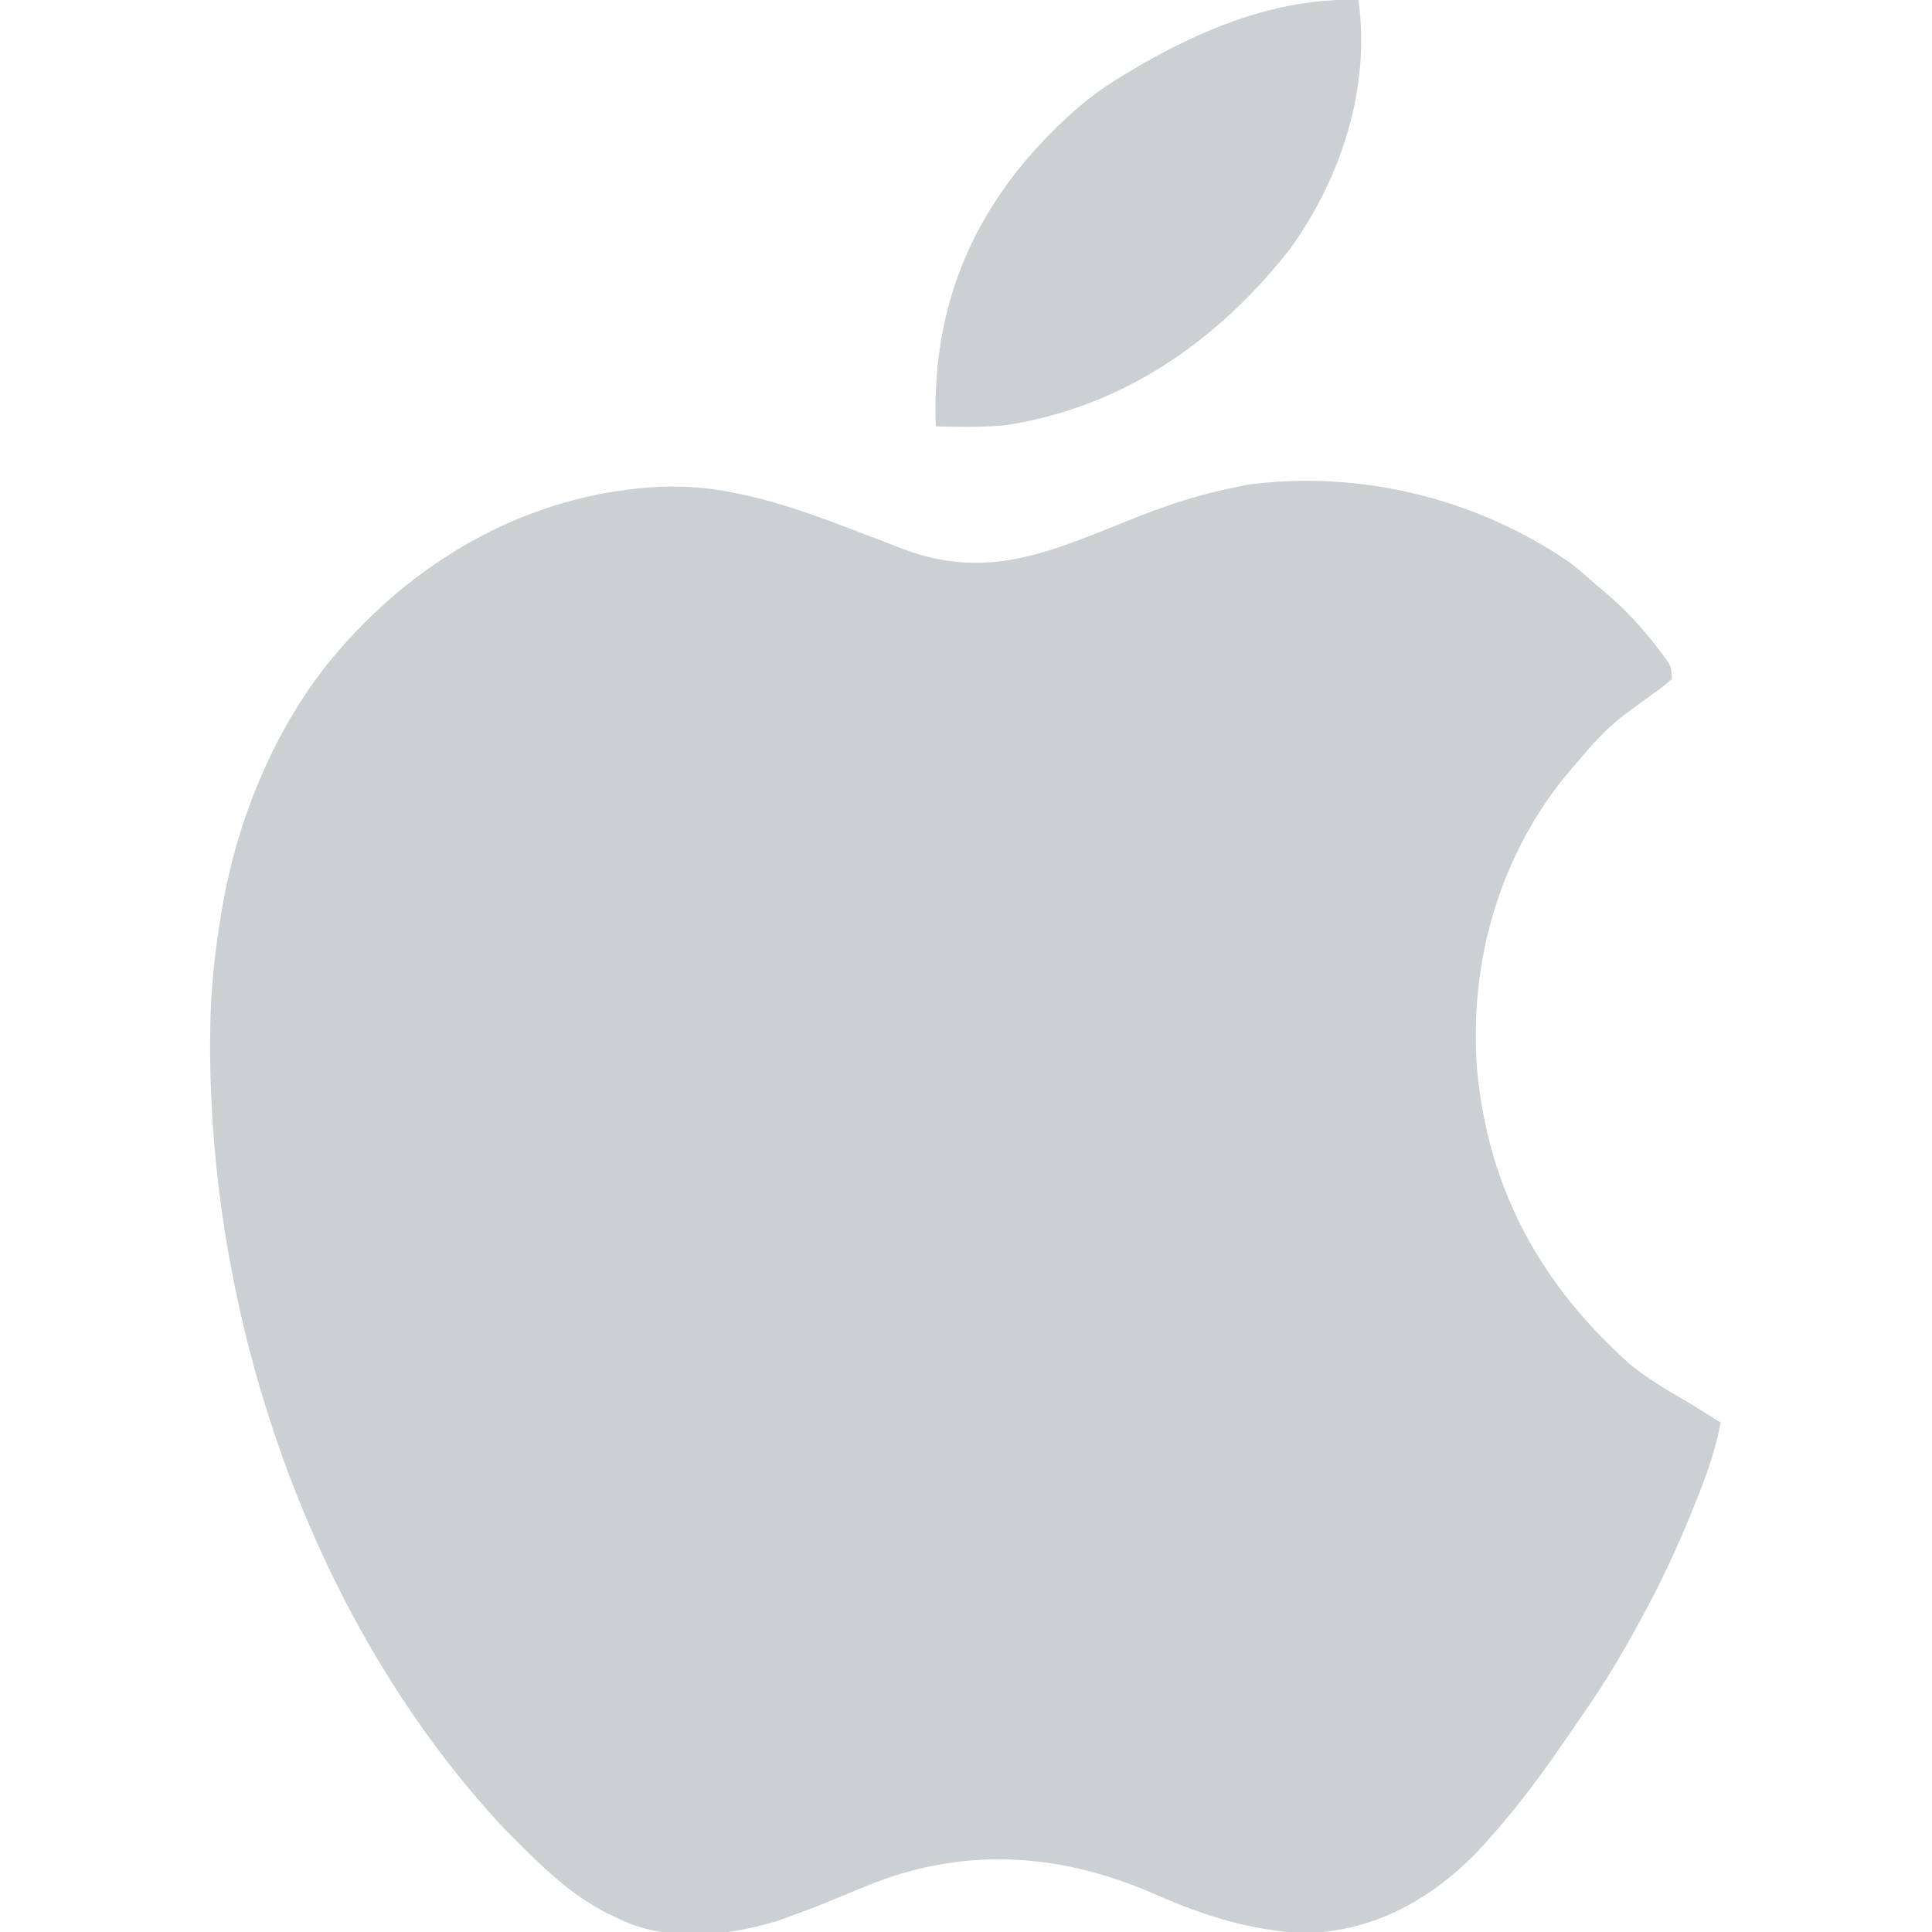 <?xml version="1.0" encoding="UTF-8"?>
<svg version="1.1" xmlns="http://www.w3.org/2000/svg" width="512" height="512">
<path d="M0 0 C2.401 1.883 4.672 3.847 6.934 5.895 C7.747 6.567 8.56 7.24 9.398 7.934 C14.363 12.141 18.573 16.649 22.559 21.77 C22.997 22.329 23.435 22.889 23.887 23.466 C26.934 27.513 26.934 27.513 26.934 30.895 C24.52 32.98 24.52 32.98 21.309 35.27 C20.197 36.077 19.087 36.886 17.977 37.695 C16.972 38.421 15.968 39.147 14.934 39.895 C9.916 43.666 5.942 48.097 1.934 52.895 C1.305 53.613 0.675 54.331 0.027 55.07 C-18.609 77.071 -26.832 105.847 -24.619 134.398 C-21.632 166.187 -7.762 191.365 16.039 212.578 C21.012 216.558 26.433 219.706 31.934 222.895 C33.542 223.887 35.147 224.886 36.746 225.895 C37.798 226.555 38.85 227.215 39.934 227.895 C38.528 235.3 36.147 241.984 33.309 248.957 C32.862 250.061 32.415 251.165 31.955 252.302 C28.362 261.071 24.449 269.566 19.934 277.895 C19.574 278.563 19.215 279.231 18.844 279.919 C14.344 288.239 9.594 296.313 4.188 304.084 C2.683 306.257 1.196 308.441 -0.293 310.625 C-7.072 320.504 -14.006 330.022 -22.066 338.895 C-22.75 339.649 -23.433 340.403 -24.137 341.18 C-36.522 354.192 -51.915 362.733 -70.129 363.207 C-84.3 362.653 -97.118 358.556 -109.973 352.887 C-134.207 342.257 -159.08 340.221 -184.07 349.766 C-188.321 351.439 -192.538 353.188 -196.754 354.946 C-200.061 356.302 -203.394 357.549 -206.754 358.77 C-207.768 359.138 -208.783 359.507 -209.828 359.887 C-223.578 364.166 -239.953 365.761 -253.066 358.895 C-254.451 358.235 -254.451 358.235 -255.863 357.562 C-265.304 352.63 -272.62 345.377 -280.066 337.895 C-280.805 337.156 -281.544 336.417 -282.305 335.656 C-335.268 279.064 -362.618 195.333 -360.239 118.875 C-359.83 109.45 -358.726 100.177 -357.066 90.895 C-356.927 90.114 -356.788 89.333 -356.645 88.529 C-352.195 64.824 -341.281 39.852 -325.066 21.895 C-324.255 20.994 -324.255 20.994 -323.427 20.076 C-301.904 -3.371 -273.169 -18.533 -241.066 -20.105 C-234.406 -20.336 -228.217 -19.893 -221.691 -18.543 C-220.833 -18.367 -219.976 -18.192 -219.092 -18.011 C-209.437 -15.916 -200.282 -12.618 -191.066 -9.105 C-190.14 -8.753 -189.213 -8.401 -188.259 -8.039 C-180.647 -5.141 -180.647 -5.141 -177.131 -3.771 C-153.427 5.422 -135.901 -3.783 -113.415 -12.603 C-105.075 -15.829 -96.846 -18.386 -88.066 -20.105 C-87.169 -20.295 -86.272 -20.484 -85.348 -20.68 C-55.42 -24.563 -24.828 -17.047 0 0 Z " fill="#CCD0D2" transform="translate(416.066,149.105)"/>
<path d="M0 0 C3.257 23.237 -4.583 47.318 -18.25 66.125 C-37.421 90.527 -62.731 108.131 -93.895 112.73 C-99.926 113.254 -105.951 113.149 -112 113 C-113.059 84.291 -104.241 59.753 -84.592 38.476 C-78.294 31.759 -71.885 25.841 -64 21 C-62.953 20.355 -61.907 19.711 -60.828 19.047 C-42.437 8.017 -21.738 -0.744 0 0 Z " fill="#CCD0D2" transform="translate(360,0)"/>
</svg>
